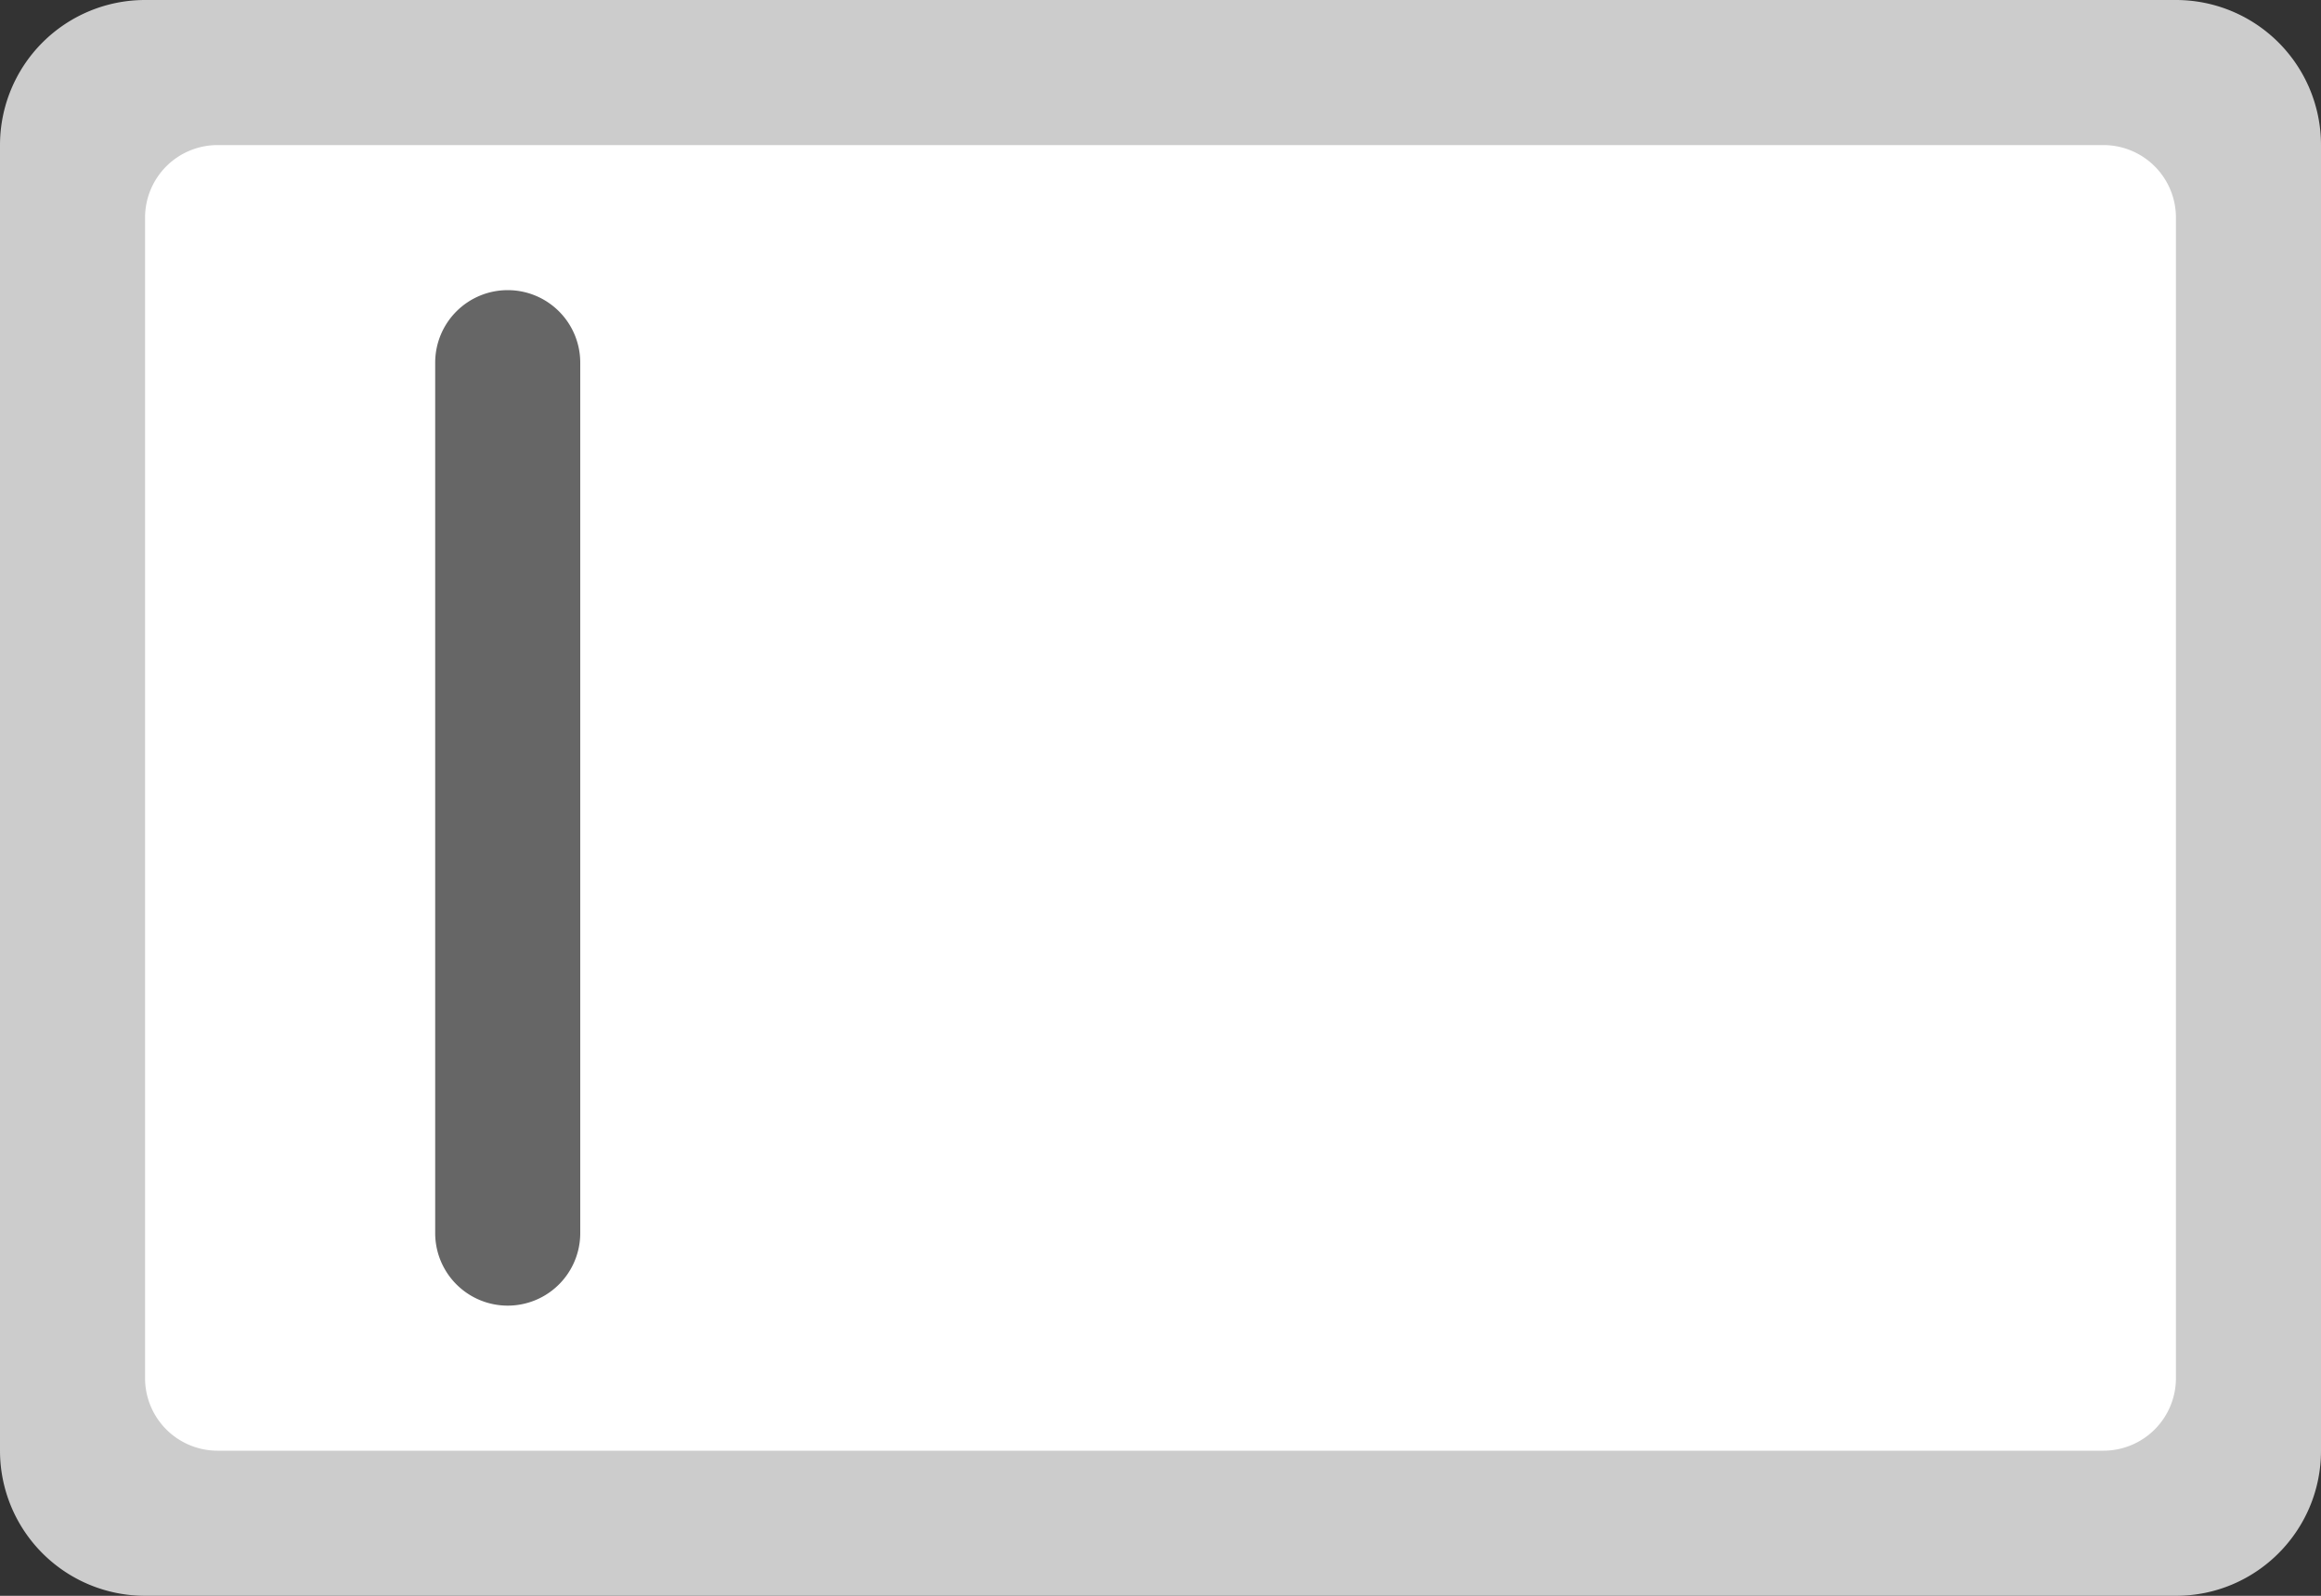 <svg xmlns="http://www.w3.org/2000/svg" width="64" height="44.001"><rect width="100%" height="100%" fill="#333333" stroke="none"/><path d="M60 0H4a4 4 0 00-4 4v36a4.001 4.001 0 004 4.001h56c2.209 0 4-1.792 4-4.001V4a4 4 0 00-4-4z" fill="#ccc"/><path d="M58 4H6a2 2 0 00-2 2v32.001A2 2 0 006 40h52a2 2 0 002-1.999V6a2 2 0 00-2-2z" fill="#fff"/><path d="M14 8a2 2 0 00-2 2v24a2 2 0 104 0V10a2 2 0 00-2-2z" fill="#666"/></svg>